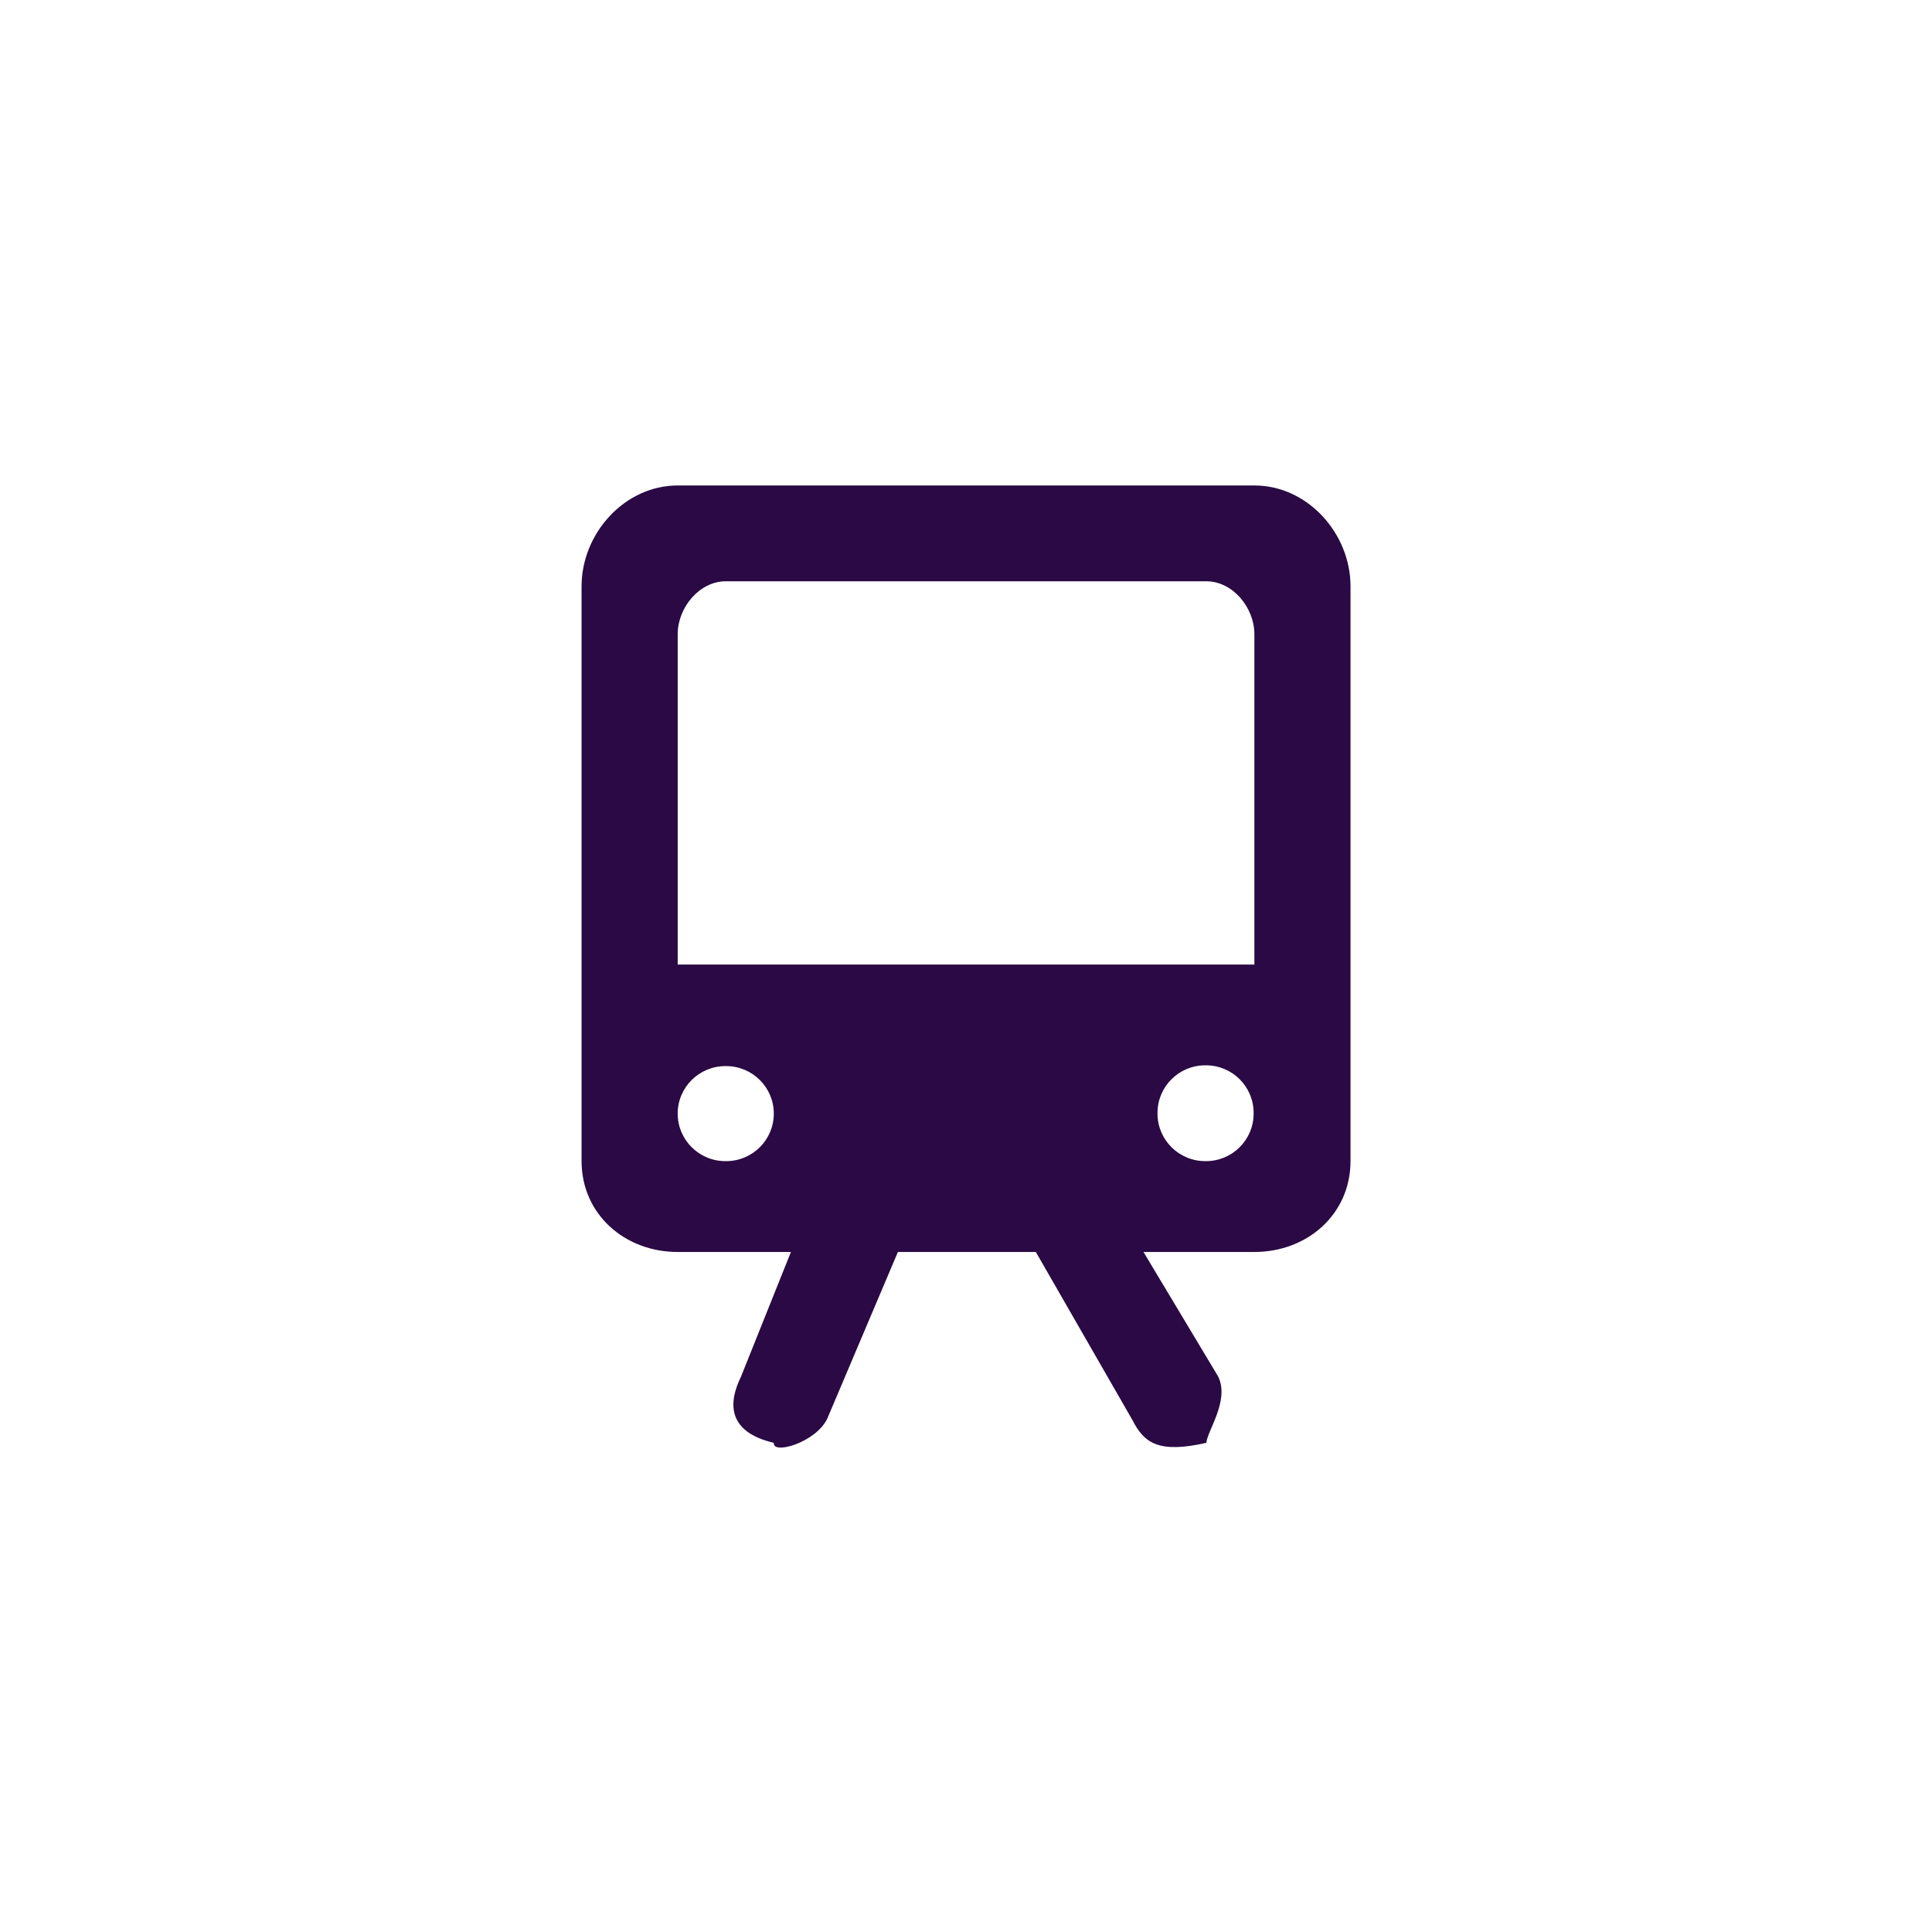 <svg xmlns="http://www.w3.org/2000/svg" xmlns:xlink="http://www.w3.org/1999/xlink" width="500" zoomAndPan="magnify" viewBox="0 0 375 375" height="500" preserveAspectRatio="xMidYMid meet" version="1.0"><defs><clipPath id="7f2ab8b969"><path d="M 112.883 94.23 L 262.133 94.23 L 262.133 280.98 L 112.883 280.98 Z M 112.883 94.23 " clip-rule="nonzero"/></clipPath></defs><rect x="-37.5" width="450" fill="#ffffff" y="-37.5" height="450" fill-opacity="1"/><rect x="-37.5" width="450" fill="#ffffff" y="-37.5" height="450" fill-opacity="1"/><g clip-path="url(#7f2ab8b969)"><path fill="#2a0944" d="M 131.539 187.215 L 131.539 123.094 C 131.539 117.961 135.719 112.828 140.867 112.828 L 234.148 112.828 C 239.301 112.828 243.477 117.961 243.477 123.094 L 243.477 187.215 Z M 224.672 216.152 L 224.672 216.004 C 224.672 210.906 228.824 206.777 233.934 206.777 L 234.074 206.777 C 239.188 206.777 243.328 210.91 243.328 216.004 L 243.328 216.152 C 243.328 221.25 239.188 225.375 234.074 225.375 L 233.934 225.375 C 228.824 225.375 224.672 221.246 224.672 216.152 Z M 140.941 225.375 L 140.793 225.375 C 135.684 225.375 131.539 221.246 131.539 216.152 C 131.539 211.059 135.684 206.93 140.793 206.93 L 140.941 206.93 C 146.055 206.93 150.195 211.059 150.195 216.152 C 150.195 221.246 146.055 225.375 140.941 225.375 Z M 131.539 94.23 C 121.234 94.23 112.883 103.531 112.883 113.793 L 112.883 225.375 C 112.883 235.652 121.234 243.008 131.539 243.008 L 153.516 243.008 L 143.789 267.301 C 141.504 271.98 140.867 277.855 150.195 280.051 L 150.195 280.172 C 150.195 282.32 158.32 279.957 160.551 275.402 L 174.281 243.008 L 201.055 243.008 L 219.773 275.578 C 222.043 280.059 224.82 282.168 234.148 280.051 L 234.148 280.172 C 234.148 277.961 238.797 271.824 236.418 267.137 L 221.949 243.008 L 243.477 243.008 C 253.785 243.008 262.133 235.652 262.133 225.375 L 262.133 113.793 C 262.133 103.527 253.785 94.23 243.477 94.23 Z M 131.539 94.23 " fill-opacity="1" fill-rule="evenodd"/></g></svg>